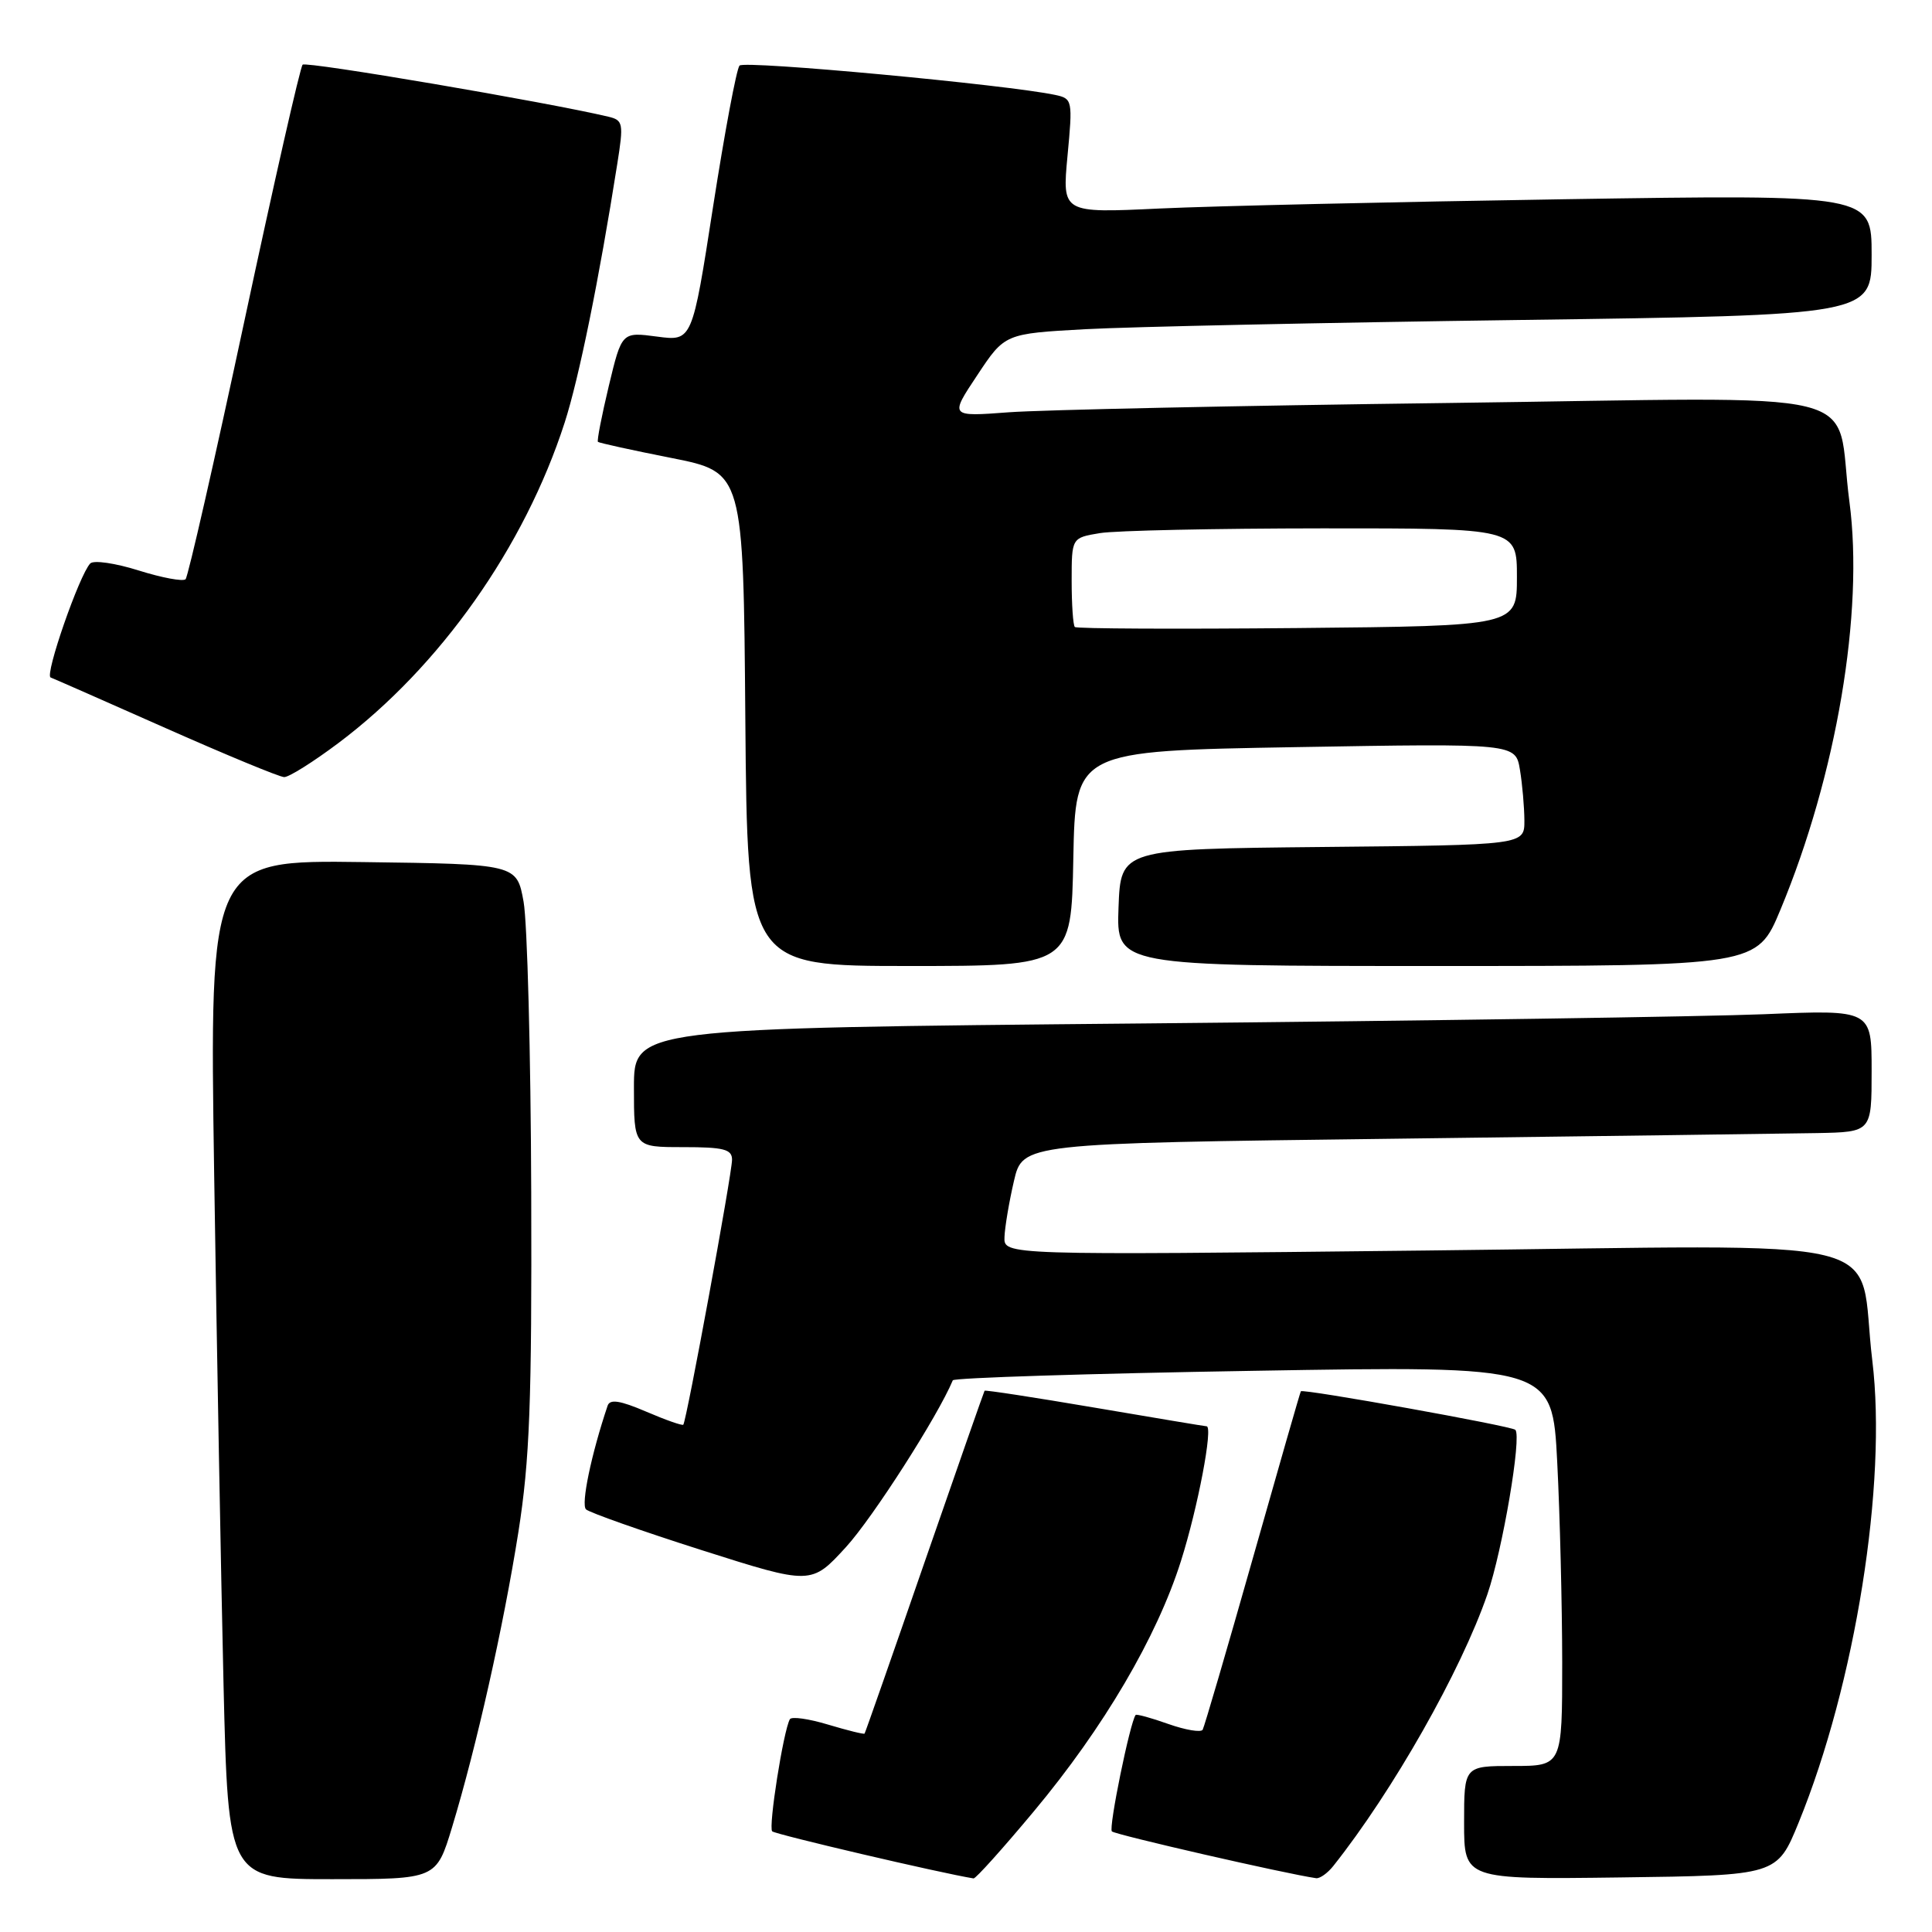 <?xml version="1.0" encoding="UTF-8" standalone="no"?>
<!DOCTYPE svg PUBLIC "-//W3C//DTD SVG 1.1//EN" "http://www.w3.org/Graphics/SVG/1.1/DTD/svg11.dtd" >
<svg xmlns="http://www.w3.org/2000/svg" xmlns:xlink="http://www.w3.org/1999/xlink" version="1.1" viewBox="0 0 256 256">
 <g >
 <path fill="currentColor"
d=" M 59.90 242.12 C 63.14 231.43 66.69 215.62 68.69 203.00 C 70.19 193.44 70.48 185.86 70.39 158.00 C 70.33 139.57 69.87 122.25 69.38 119.50 C 68.48 114.50 68.48 114.50 48.11 114.23 C 27.75 113.96 27.75 113.96 28.38 155.73 C 28.73 178.70 29.29 209.09 29.62 223.25 C 30.24 249.00 30.24 249.00 44.02 249.00 C 57.81 249.00 57.81 249.00 59.90 242.12 Z  M 137.00 240.00 C 146.24 228.93 153.29 216.93 156.48 206.85 C 158.72 199.79 160.77 189.01 159.88 188.99 C 159.67 188.99 153.00 187.87 145.05 186.52 C 137.11 185.17 130.54 184.16 130.46 184.28 C 130.38 184.40 126.80 194.62 122.51 207.00 C 118.23 219.38 114.65 229.60 114.56 229.71 C 114.48 229.83 112.30 229.29 109.73 228.52 C 107.15 227.74 104.87 227.42 104.66 227.81 C 103.81 229.31 101.79 242.12 102.32 242.66 C 102.74 243.07 124.64 248.20 129.00 248.90 C 129.28 248.95 132.88 244.94 137.00 240.00 Z  M 176.67 247.25 C 184.54 237.35 193.60 221.39 197.09 211.24 C 199.09 205.42 201.66 190.33 200.79 189.46 C 200.30 188.96 172.68 184.00 172.37 184.35 C 172.29 184.43 169.43 194.40 166.00 206.50 C 162.57 218.60 159.58 228.81 159.36 229.20 C 159.13 229.58 157.09 229.24 154.82 228.44 C 152.55 227.63 150.60 227.10 150.48 227.24 C 149.74 228.19 146.87 242.21 147.33 242.67 C 147.78 243.11 170.26 248.27 174.39 248.87 C 174.88 248.94 175.91 248.21 176.67 247.25 Z  M 238.33 241.50 C 245.84 223.10 250.07 196.57 248.09 180.28 C 246.02 163.27 253.04 165.00 188.92 165.70 C 133.00 166.32 133.00 166.32 133.10 163.91 C 133.15 162.59 133.71 159.25 134.35 156.50 C 135.51 151.50 135.51 151.50 184.51 150.89 C 211.45 150.55 236.76 150.21 240.75 150.14 C 248.00 150.00 248.00 150.00 248.00 141.90 C 248.00 133.79 248.00 133.79 233.75 134.39 C 225.91 134.71 189.01 135.26 151.75 135.61 C 84.00 136.24 84.00 136.24 84.00 144.12 C 84.00 152.00 84.00 152.00 90.50 152.00 C 95.91 152.00 97.00 152.28 97.00 153.67 C 97.00 155.50 90.96 188.33 90.54 188.78 C 90.40 188.93 88.18 188.15 85.60 187.04 C 82.14 185.56 80.81 185.36 80.51 186.27 C 78.35 192.68 76.96 199.35 77.65 200.00 C 78.12 200.43 85.03 202.87 93.00 205.41 C 107.50 210.02 107.50 210.02 112.11 204.98 C 115.65 201.10 124.27 187.65 126.25 182.90 C 126.39 182.57 144.32 182.00 166.09 181.64 C 205.69 180.97 205.69 180.97 206.34 193.74 C 206.70 200.76 206.99 212.69 207.00 220.25 C 207.00 234.00 207.00 234.00 200.50 234.00 C 194.00 234.00 194.00 234.00 194.00 241.52 C 194.00 249.04 194.00 249.04 214.73 248.77 C 235.47 248.50 235.47 248.50 238.33 241.50 Z  M 142.22 113.75 C 142.50 99.50 142.50 99.50 171.66 99.00 C 200.82 98.50 200.82 98.50 201.40 102.00 C 201.72 103.92 201.98 106.96 201.99 108.73 C 202.00 111.97 202.00 111.97 175.25 112.23 C 148.50 112.50 148.50 112.50 148.21 120.25 C 147.92 128.00 147.92 128.00 190.36 128.00 C 232.81 128.00 232.81 128.00 235.91 120.56 C 243.35 102.69 247.00 81.11 245.06 66.50 C 243.00 51.05 249.55 52.66 191.73 53.40 C 164.10 53.75 137.97 54.31 133.67 54.63 C 125.83 55.22 125.83 55.22 129.49 49.72 C 133.14 44.21 133.14 44.21 143.82 43.62 C 149.69 43.30 175.54 42.75 201.25 42.40 C 248.00 41.76 248.00 41.76 248.00 33.76 C 248.00 25.77 248.00 25.77 207.25 26.40 C 184.84 26.75 160.70 27.30 153.62 27.63 C 140.74 28.24 140.74 28.24 141.45 20.66 C 142.15 13.27 142.10 13.07 139.83 12.58 C 133.49 11.23 98.63 7.98 97.99 8.69 C 97.59 9.14 96.02 17.54 94.49 27.36 C 91.72 45.22 91.72 45.22 87.06 44.60 C 82.39 43.98 82.39 43.98 80.67 51.14 C 79.73 55.07 79.08 58.41 79.23 58.55 C 79.38 58.69 83.78 59.66 89.00 60.69 C 98.50 62.58 98.50 62.58 98.76 95.29 C 99.03 128.00 99.03 128.00 120.49 128.00 C 141.95 128.00 141.95 128.00 142.22 113.75 Z  M 44.85 98.45 C 58.31 88.34 69.50 72.48 74.82 56.00 C 76.72 50.11 79.37 37.08 81.79 21.73 C 82.65 16.32 82.57 15.93 80.60 15.46 C 72.52 13.54 40.57 8.10 40.10 8.57 C 39.78 8.88 36.30 24.22 32.36 42.64 C 28.42 61.06 24.92 76.41 24.59 76.75 C 24.25 77.08 21.46 76.56 18.37 75.59 C 15.29 74.62 12.41 74.20 11.96 74.66 C 10.52 76.15 5.89 89.46 6.71 89.77 C 7.14 89.93 14.02 92.96 22.00 96.50 C 29.98 100.04 37.02 102.95 37.65 102.97 C 38.28 102.99 41.52 100.95 44.85 98.45 Z  M 142.42 83.08 C 142.19 82.85 142.00 80.10 142.00 76.96 C 142.00 71.26 142.00 71.26 145.75 70.64 C 147.81 70.30 161.09 70.02 175.25 70.01 C 201.00 70.00 201.00 70.00 201.00 76.47 C 201.00 82.94 201.00 82.94 171.92 83.22 C 155.92 83.37 142.64 83.31 142.42 83.08 Z "/>
</g>
</svg>